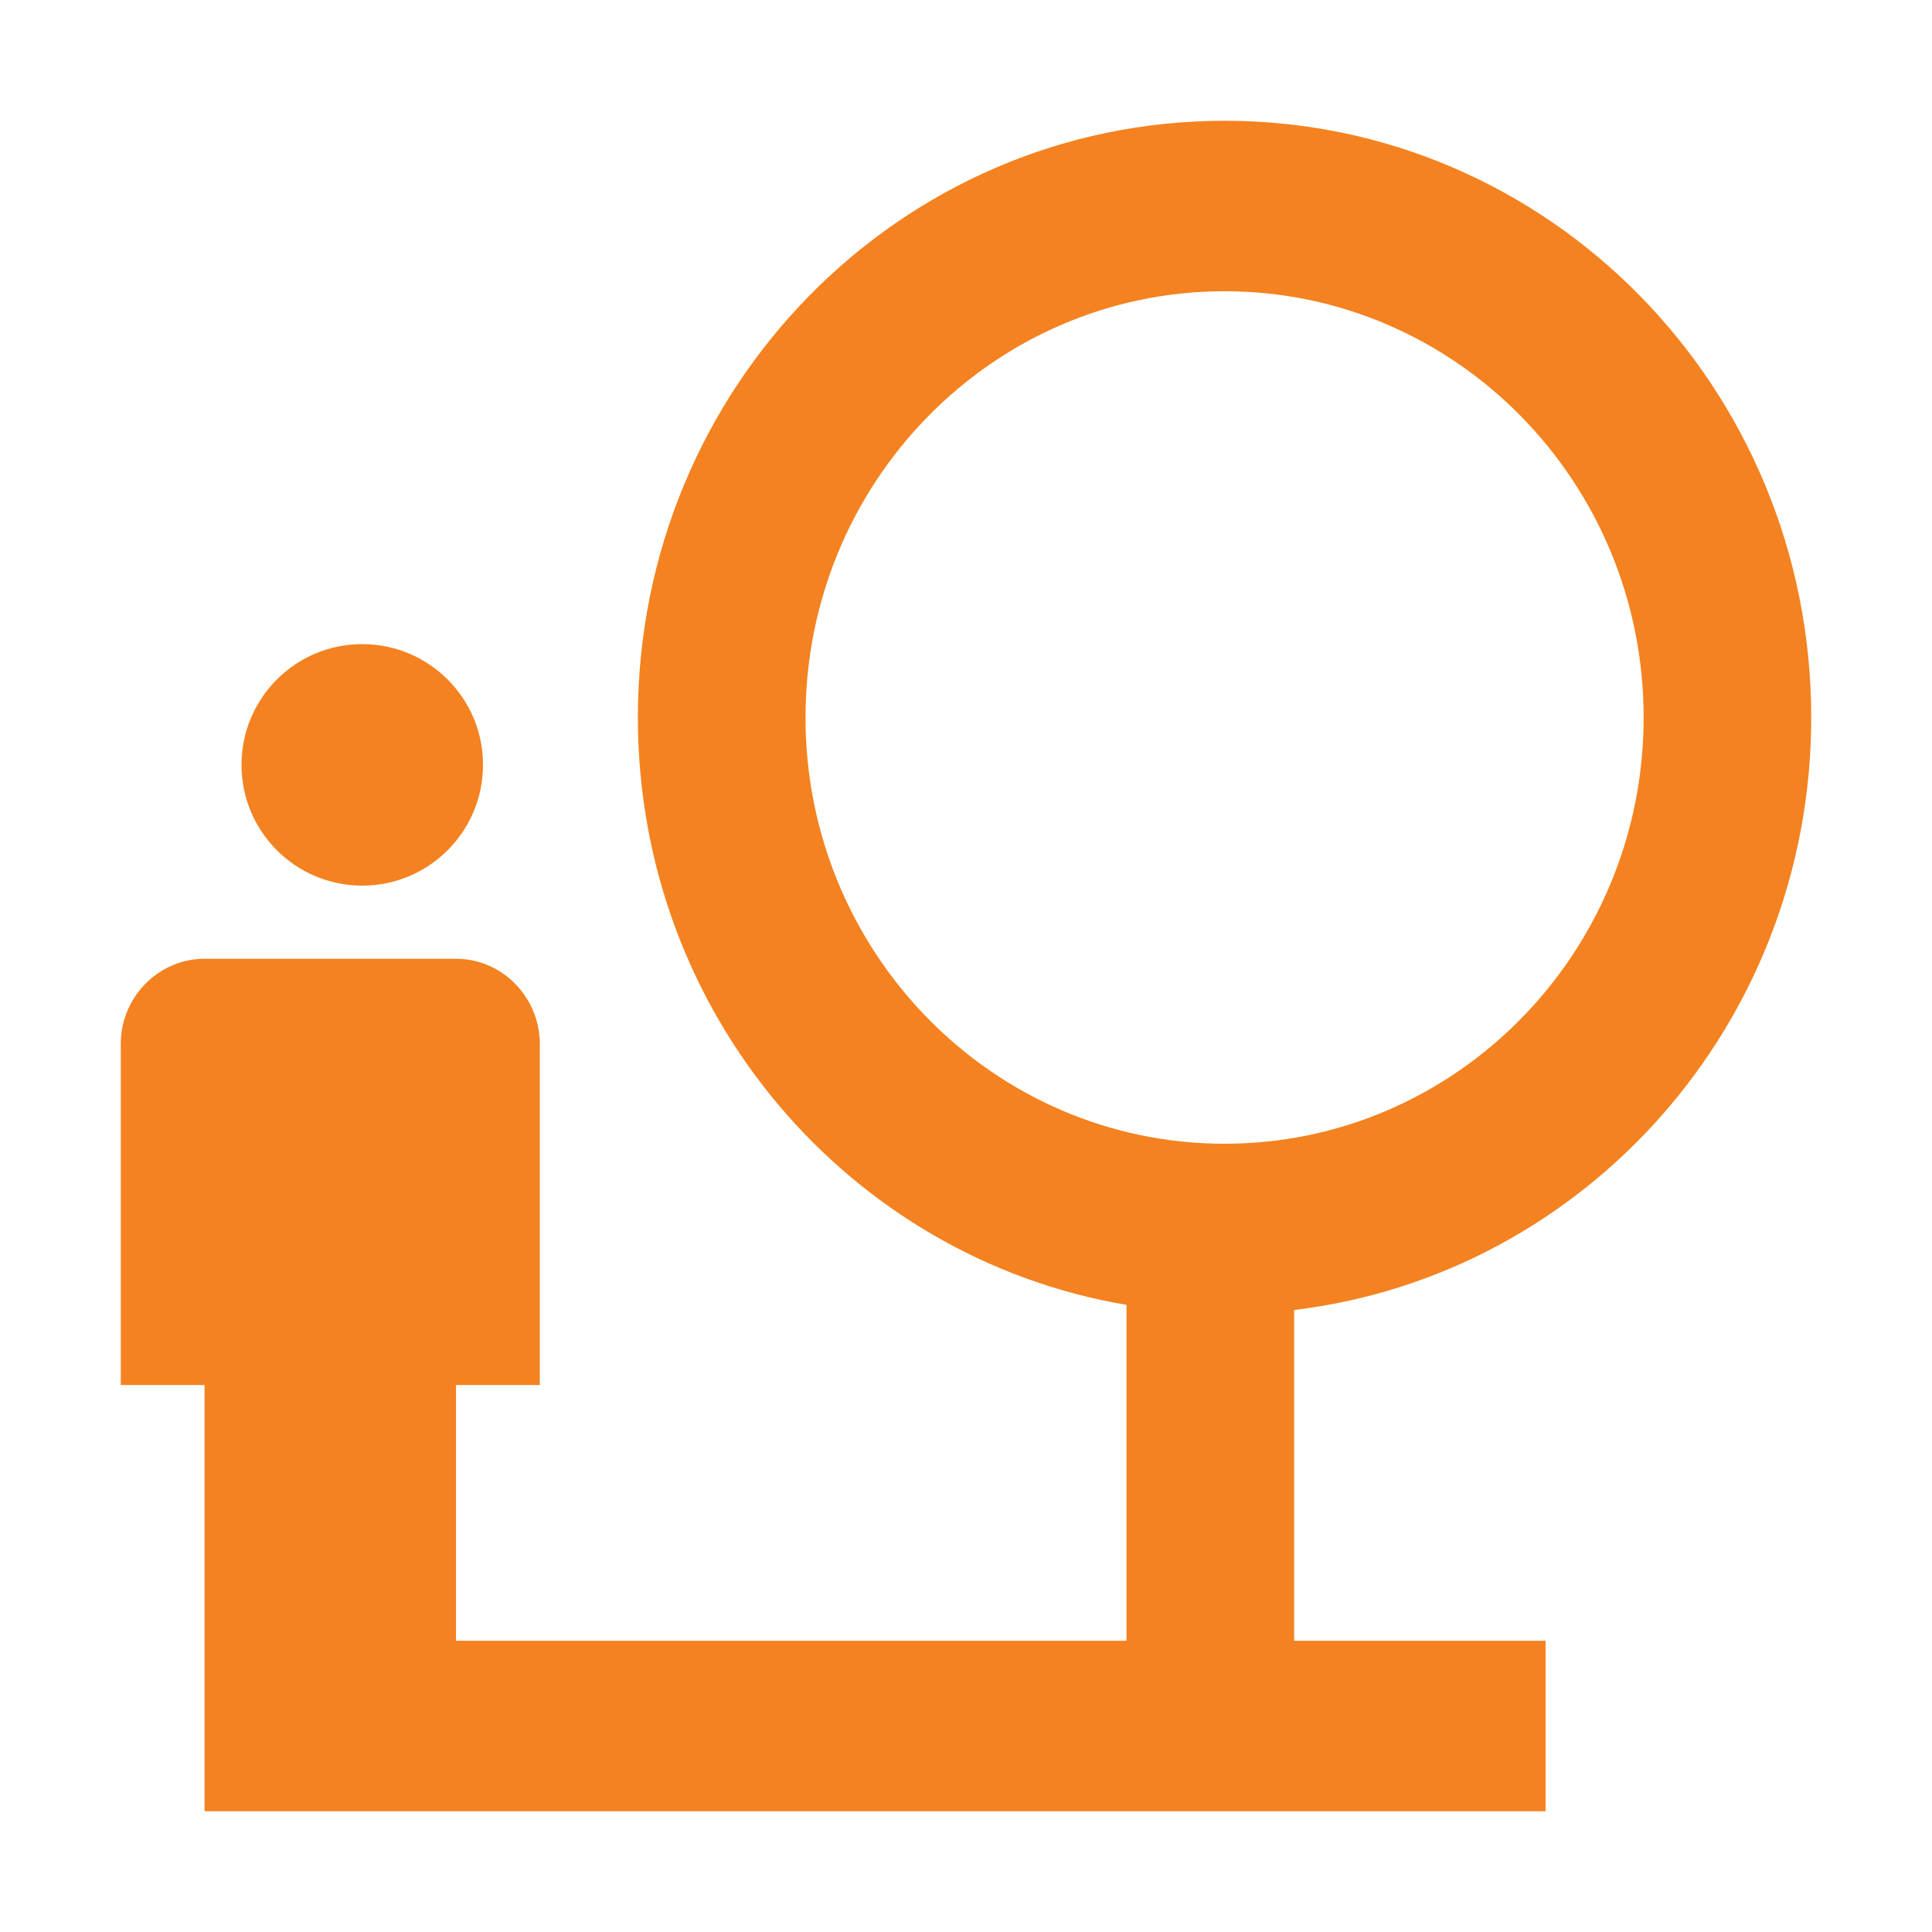 <svg width="43" height="43" viewBox="0 0 43 43" fill="none" xmlns="http://www.w3.org/2000/svg">
<path d="M8.062 19.711C9.547 19.711 10.75 18.508 10.75 17.023C10.75 15.539 9.547 14.336 8.062 14.336C6.578 14.336 5.375 15.539 5.375 17.023C5.375 18.508 6.578 19.711 8.062 19.711Z" fill="#F48220"/>
<path d="M40.312 15.969C40.312 8.626 34.474 2.688 27.255 2.688C20.036 2.688 14.197 8.626 14.197 15.969C14.197 22.553 18.898 27.998 25.072 29.042V36.518H10.149V30.826H12.014V23.236C12.014 22.192 11.175 21.339 10.149 21.339H4.553C3.527 21.339 2.688 22.192 2.688 23.236V30.826H4.553V40.312H34.399V36.518H28.803V29.156C35.276 28.378 40.312 22.781 40.312 15.969ZM27.255 25.456C22.106 25.456 17.928 21.206 17.928 15.969C17.928 10.732 22.106 6.482 27.255 6.482C32.403 6.482 36.582 10.732 36.582 15.969C36.582 21.206 32.403 25.456 27.255 25.456Z" fill="#F48220"/>
</svg>

